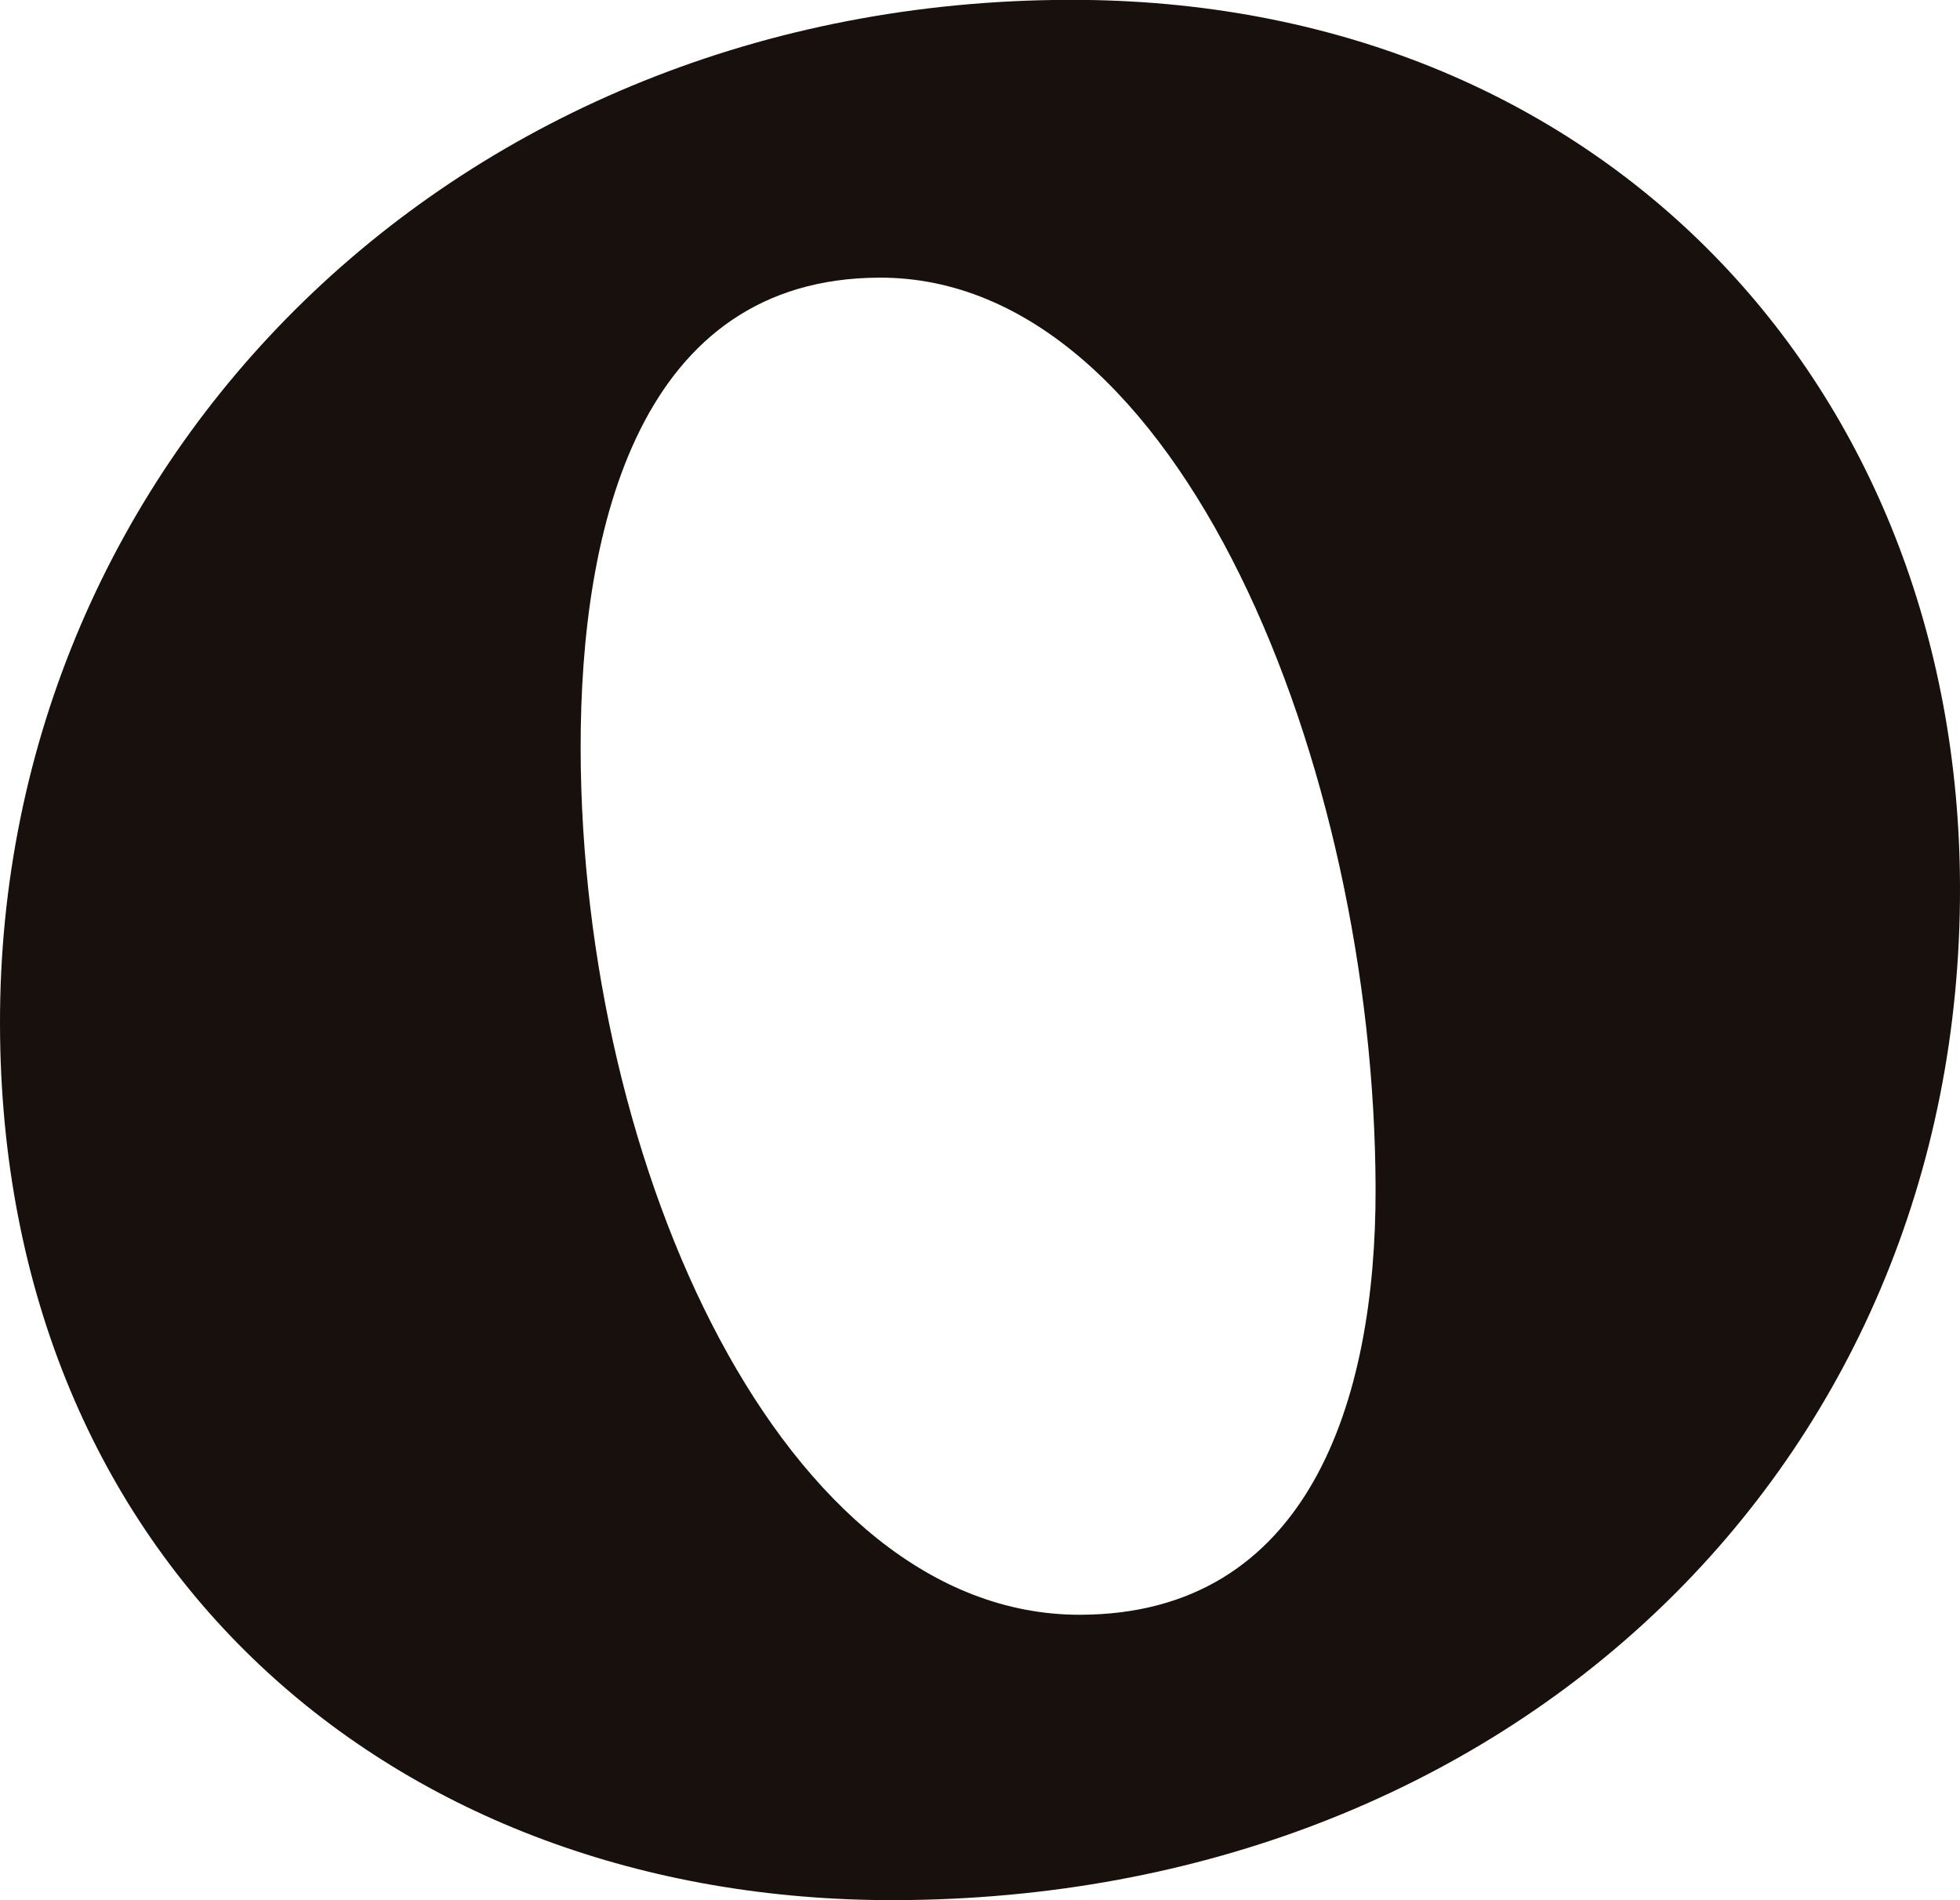 <svg xmlns="http://www.w3.org/2000/svg" width="66.421" height="64.385" viewBox="0 0 66.421 64.385">
  <path id="Trazado_3" data-name="Trazado 3" d="M183.548,179.6c-.045-19.184,15.5-34.669,36.226-34.717,18.025-.042,30.156,13.062,30.195,30.055.044,19.569-15.241,34.283-36.1,34.33-16.992.039-30.28-11.388-30.321-29.668m46.616,5.556c-.032-14.291-6.638-30.884-16.807-30.861-8.11.019-10.151,8.392-10.132,15.988.032,14.163,6.889,29.338,16.932,29.316,7.723-.02,10.026-7.234,10.007-14.443" transform="translate(-183.548 -144.888)" fill="#17100d"/>
</svg>
